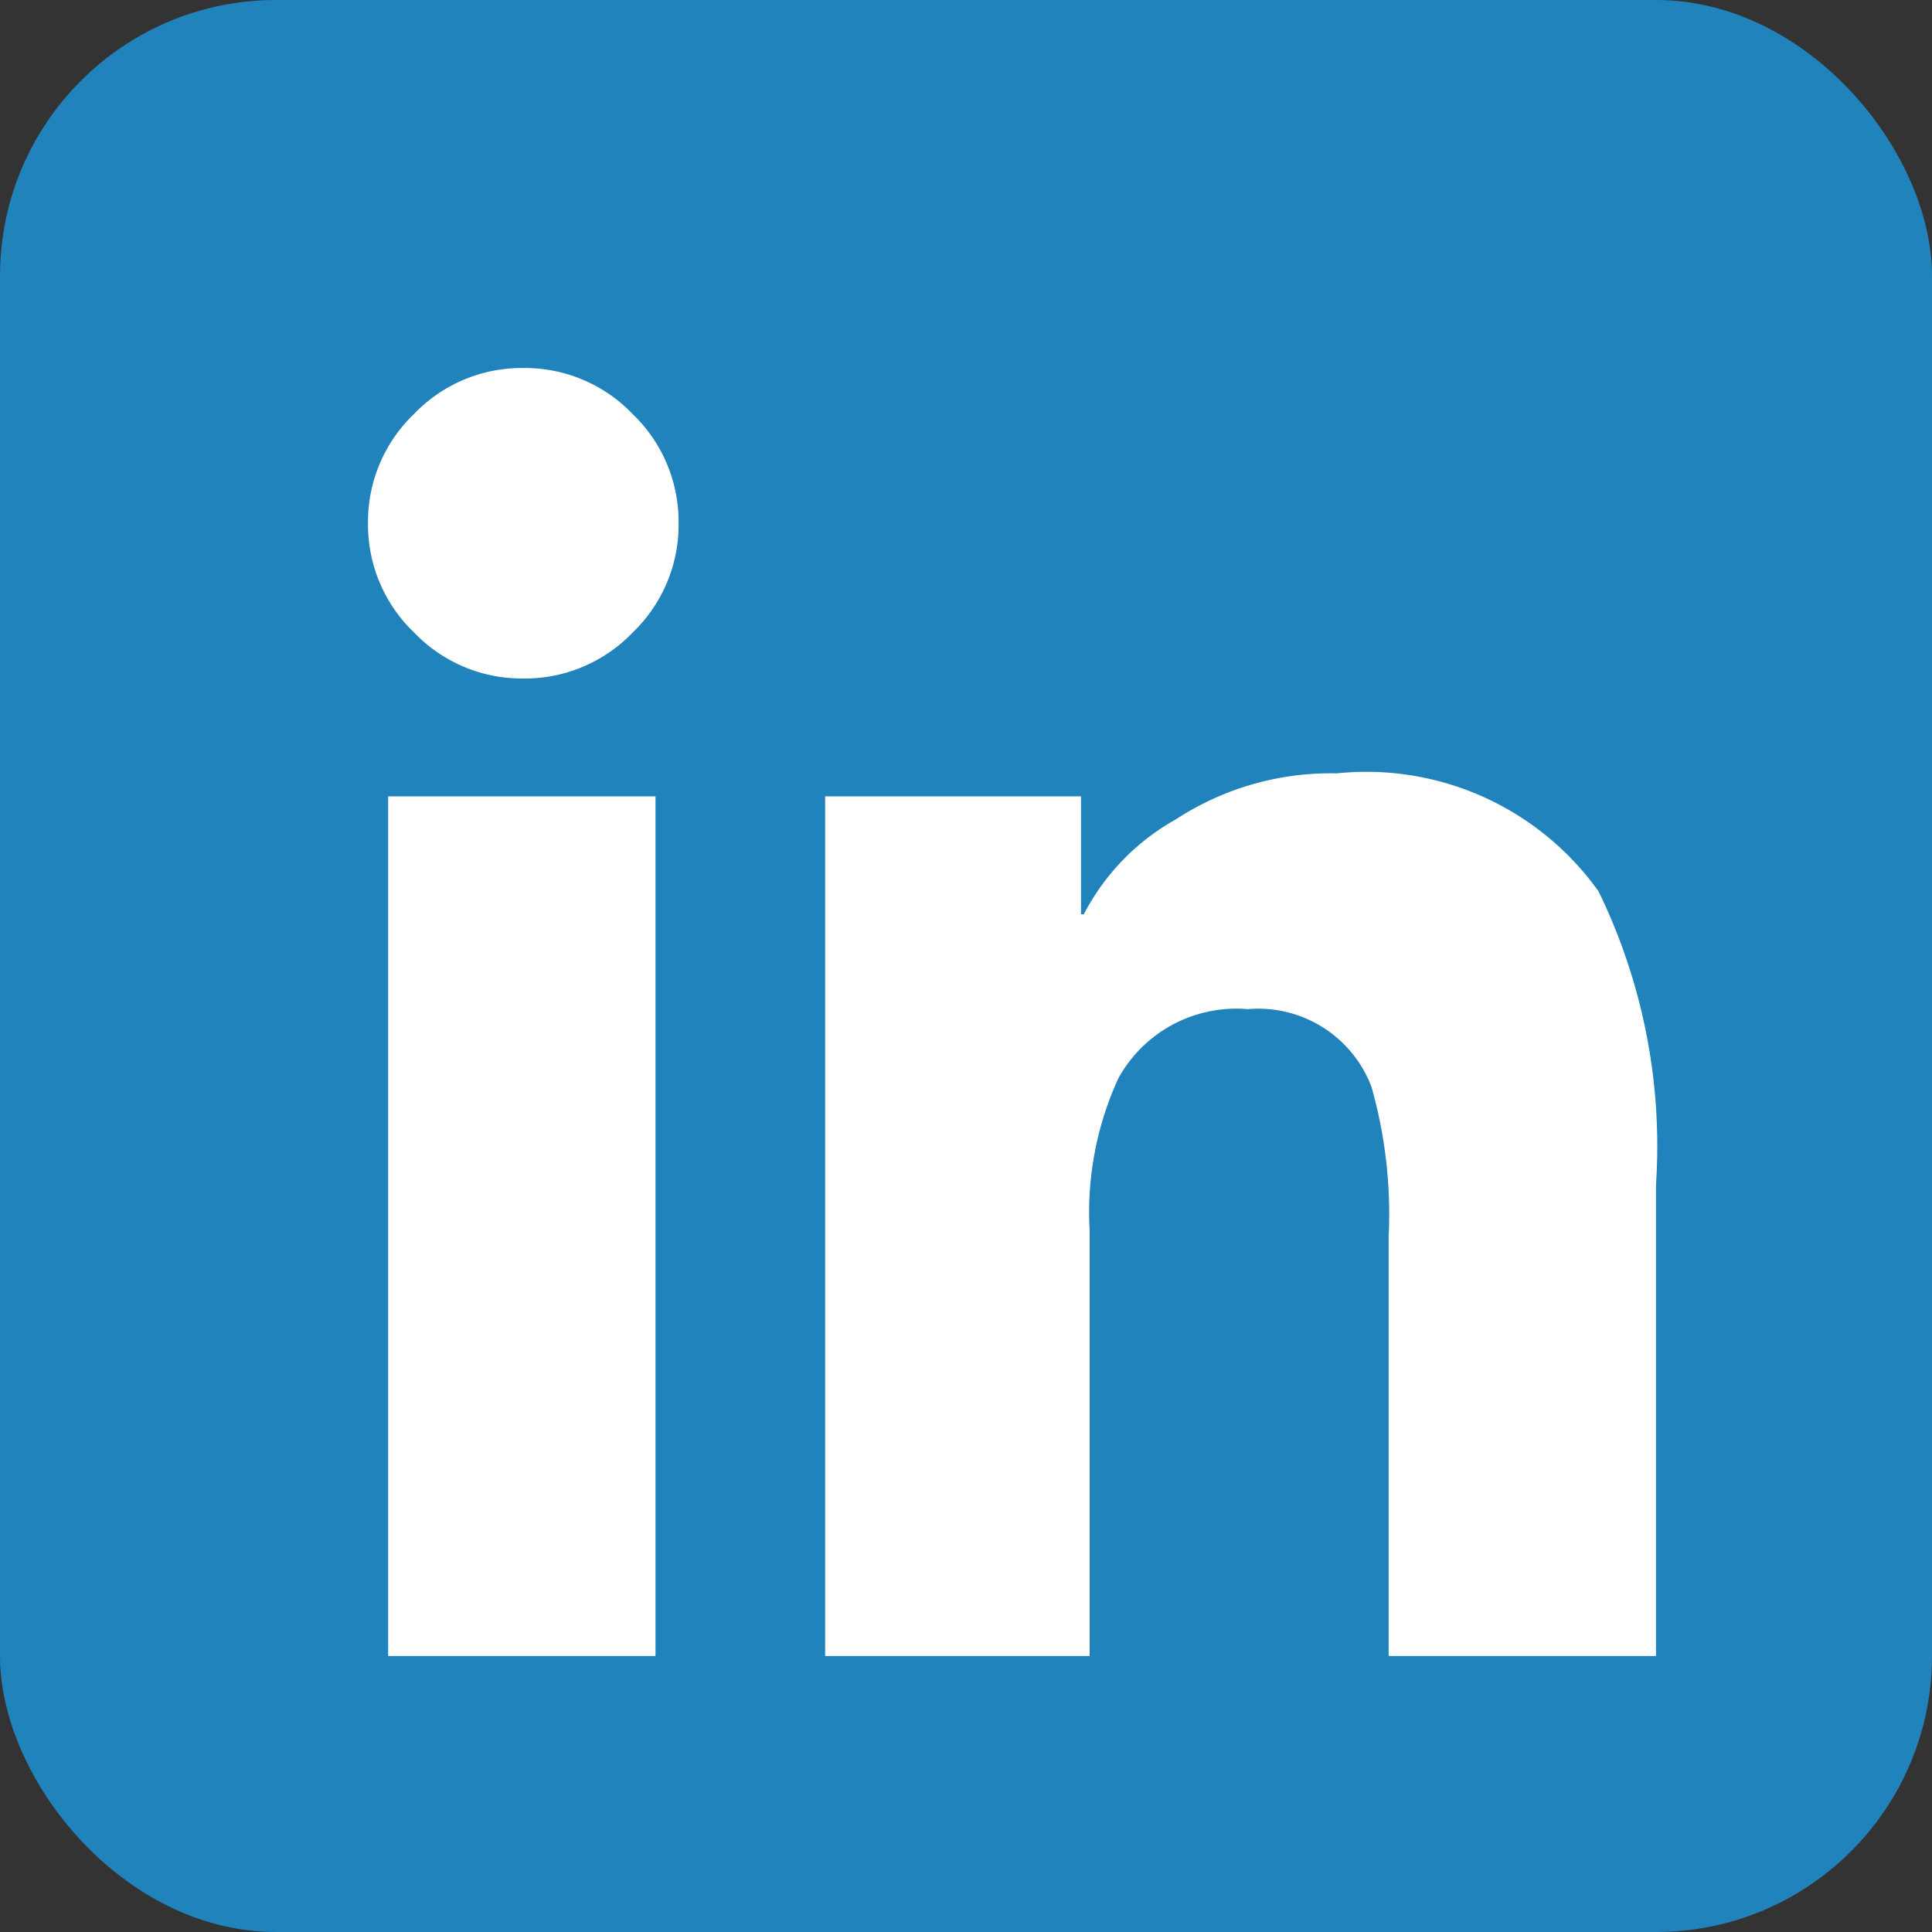 <svg xmlns="http://www.w3.org/2000/svg" viewBox="0 0 21 21"><rect x="0" y="0" width="21" height="21" fill="#333333" stroke="none"/><defs><style>.a{fill:#2083bc;}.b{fill:#fff;}</style></defs><g transform="translate(-137 -4382)"><rect class="a" width="21" height="21" rx="3" transform="translate(137 4382)"/><path class="b" d="M-3.875,1H-6.781V-8.344h2.906ZM-5.312-9.625a1.622,1.622,0,0,1-1.187-.5A1.622,1.622,0,0,1-7-11.312,1.622,1.622,0,0,1-6.5-12.5,1.622,1.622,0,0,1-5.312-13a1.622,1.622,0,0,1,1.188.5,1.622,1.622,0,0,1,.5,1.188,1.622,1.622,0,0,1-.5,1.188A1.622,1.622,0,0,1-5.312-9.625ZM7,1H4.094V-3.562a5.048,5.048,0,0,0-.187-1.625,1.315,1.315,0,0,0-1.344-.844,1.464,1.464,0,0,0-1.406.75A3.488,3.488,0,0,0,.844-3.625V1H-2.031V-8.344H.75v1.281H.781a2.5,2.5,0,0,1,1-1.031,3.081,3.081,0,0,1,1.75-.5A3.1,3.1,0,0,1,6.375-7.312,6.32,6.32,0,0,1,7-4.125Z" transform="translate(148 4399)"/></g></svg>